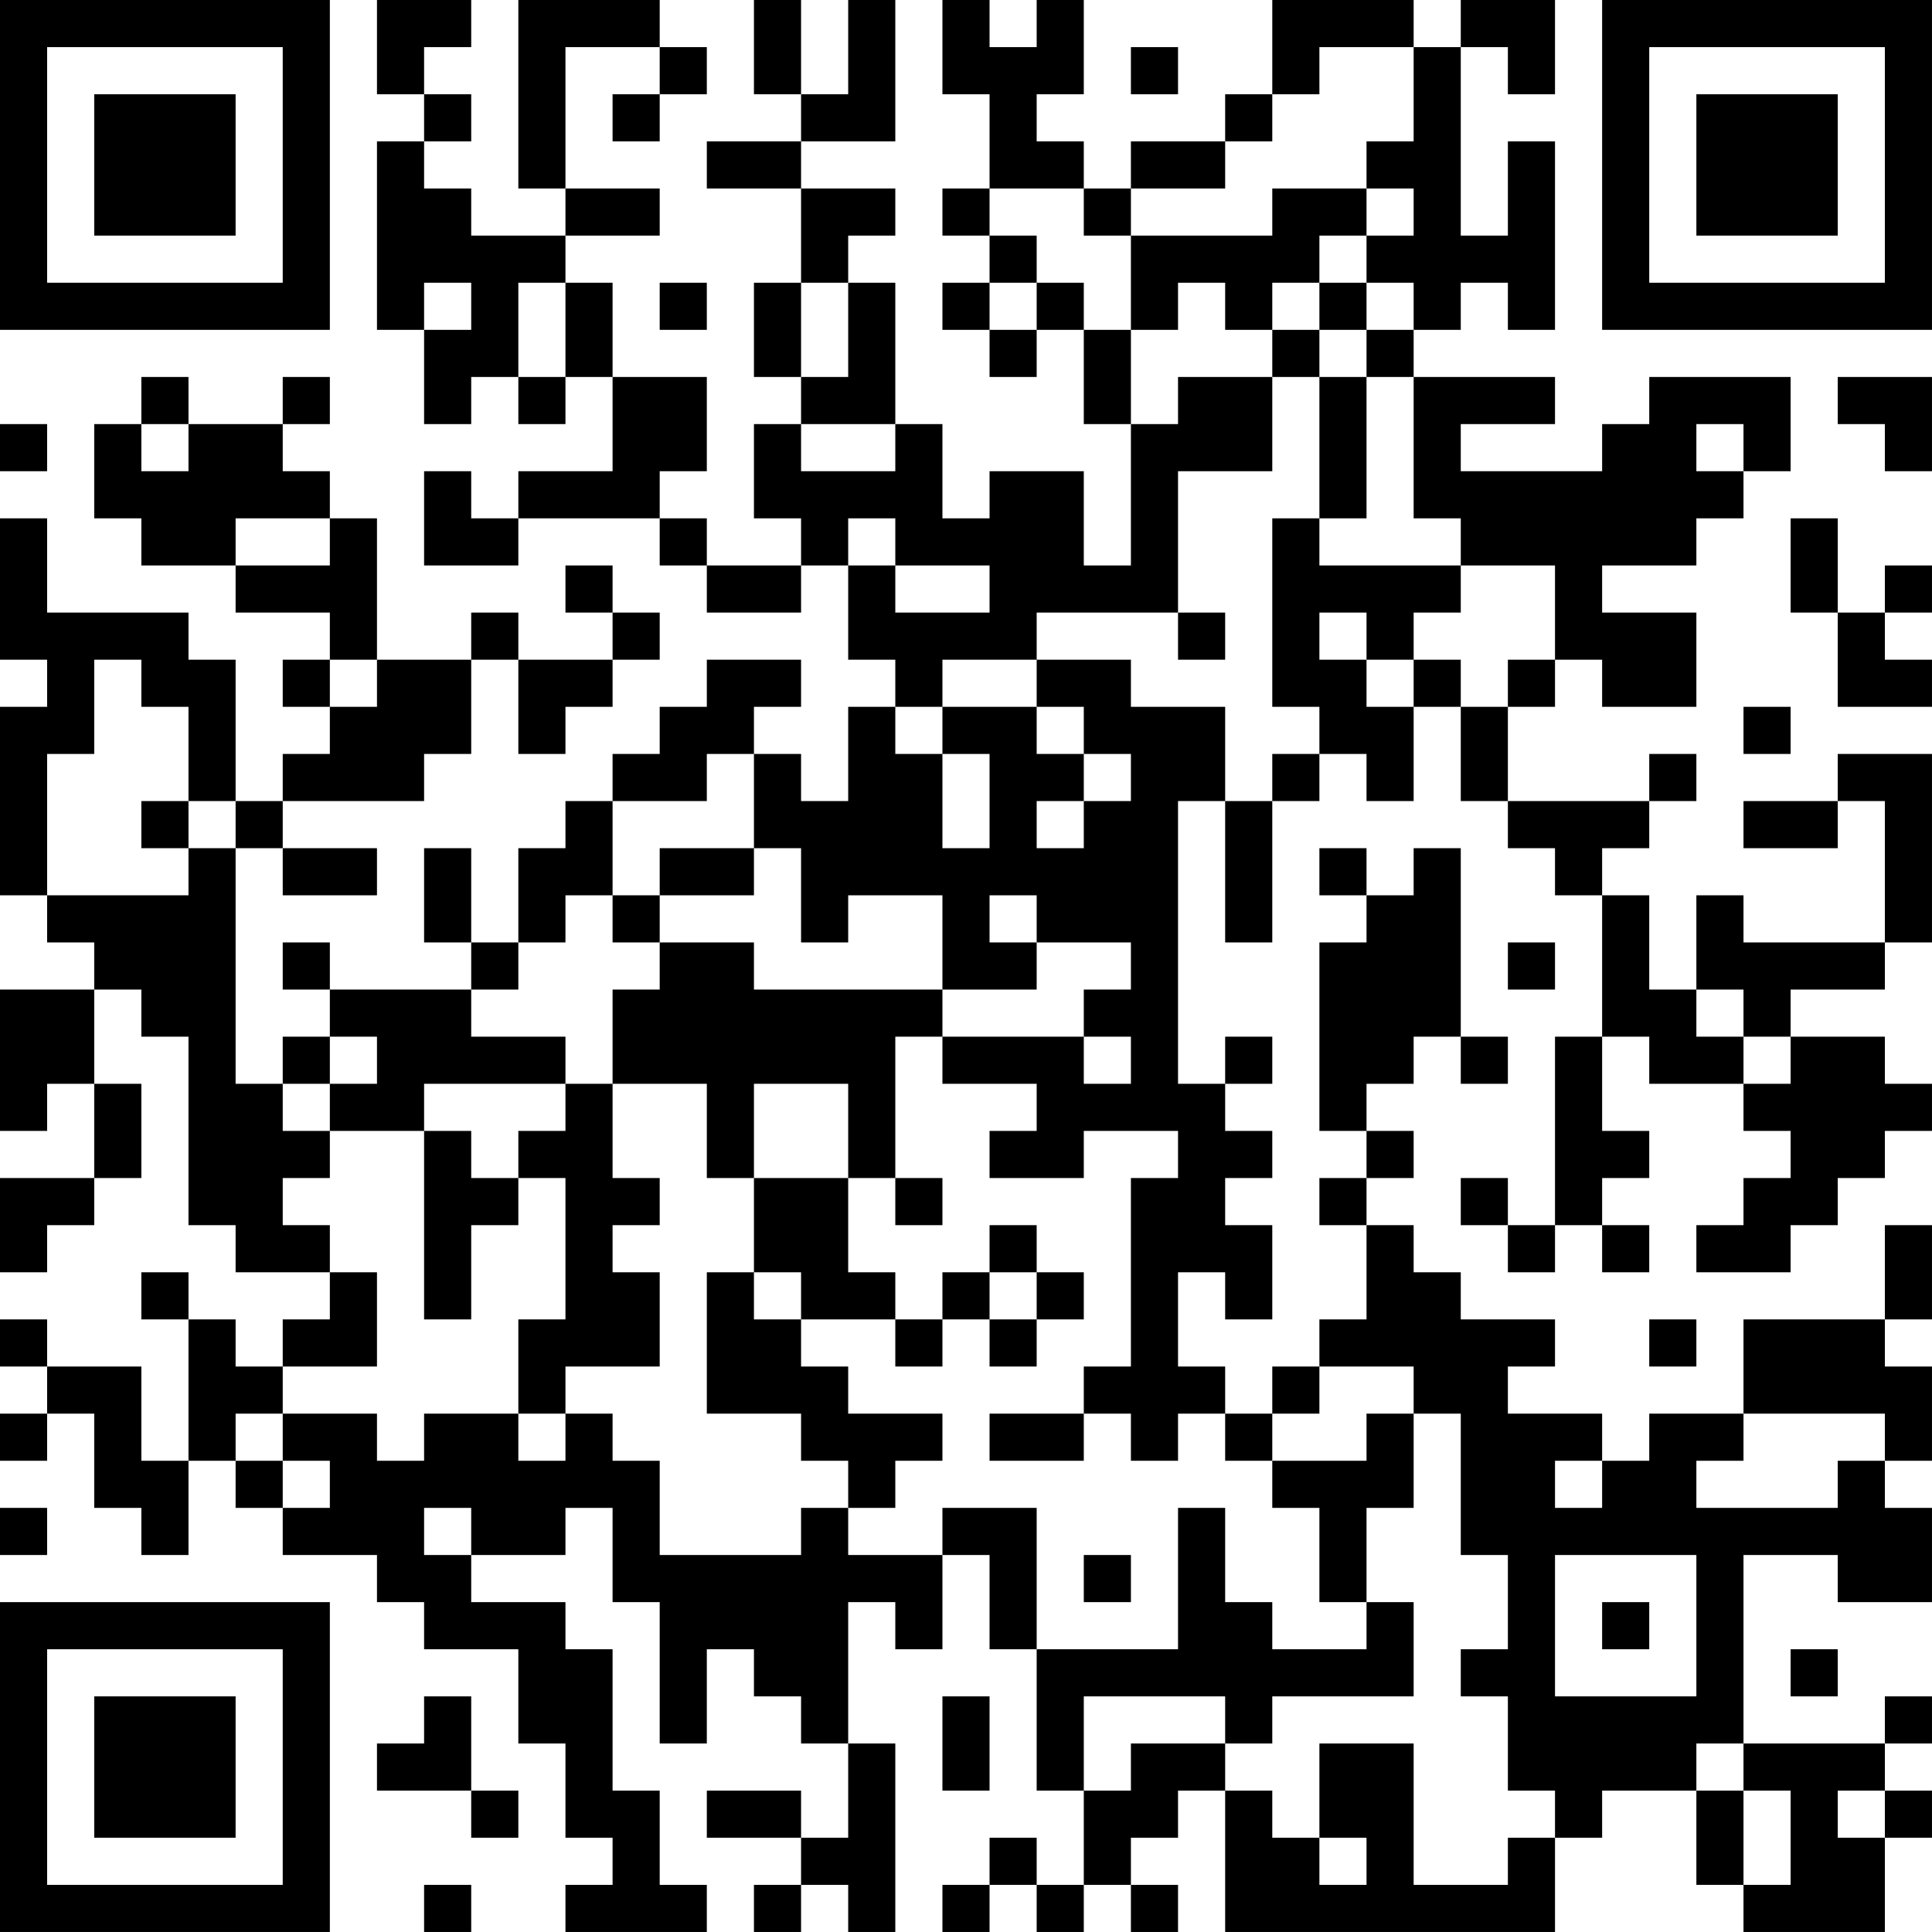 <?xml version="1.0" encoding="UTF-8"?>
<svg xmlns="http://www.w3.org/2000/svg" version="1.1" width="200" height="200" viewBox="0 0 200 200"><rect x="0" y="0" width="200" height="200" fill="#ffffff"/><g transform="scale(4.878)"><g transform="translate(0,0)"><path fill-rule="evenodd" d="M8 0L8 2L9 2L9 3L8 3L8 7L9 7L9 9L10 9L10 8L11 8L11 9L12 9L12 8L13 8L13 10L11 10L11 11L10 11L10 10L9 10L9 12L11 12L11 11L14 11L14 12L15 12L15 13L17 13L17 12L18 12L18 14L19 14L19 15L18 15L18 17L17 17L17 16L16 16L16 15L17 15L17 14L15 14L15 15L14 15L14 16L13 16L13 17L12 17L12 18L11 18L11 20L10 20L10 18L9 18L9 20L10 20L10 21L7 21L7 20L6 20L6 21L7 21L7 22L6 22L6 23L5 23L5 18L6 18L6 19L8 19L8 18L6 18L6 17L9 17L9 16L10 16L10 14L11 14L11 16L12 16L12 15L13 15L13 14L14 14L14 13L13 13L13 12L12 12L12 13L13 13L13 14L11 14L11 13L10 13L10 14L8 14L8 11L7 11L7 10L6 10L6 9L7 9L7 8L6 8L6 9L4 9L4 8L3 8L3 9L2 9L2 11L3 11L3 12L5 12L5 13L7 13L7 14L6 14L6 15L7 15L7 16L6 16L6 17L5 17L5 14L4 14L4 13L1 13L1 11L0 11L0 14L1 14L1 15L0 15L0 19L1 19L1 20L2 20L2 21L0 21L0 24L1 24L1 23L2 23L2 25L0 25L0 27L1 27L1 26L2 26L2 25L3 25L3 23L2 23L2 21L3 21L3 22L4 22L4 26L5 26L5 27L7 27L7 28L6 28L6 29L5 29L5 28L4 28L4 27L3 27L3 28L4 28L4 31L3 31L3 29L1 29L1 28L0 28L0 29L1 29L1 30L0 30L0 31L1 31L1 30L2 30L2 32L3 32L3 33L4 33L4 31L5 31L5 32L6 32L6 33L8 33L8 34L9 34L9 35L11 35L11 37L12 37L12 39L13 39L13 40L12 40L12 41L15 41L15 40L14 40L14 38L13 38L13 35L12 35L12 34L10 34L10 33L12 33L12 32L13 32L13 34L14 34L14 37L15 37L15 35L16 35L16 36L17 36L17 37L18 37L18 39L17 39L17 38L15 38L15 39L17 39L17 40L16 40L16 41L17 41L17 40L18 40L18 41L19 41L19 37L18 37L18 34L19 34L19 35L20 35L20 33L21 33L21 35L22 35L22 38L23 38L23 40L22 40L22 39L21 39L21 40L20 40L20 41L21 41L21 40L22 40L22 41L23 41L23 40L24 40L24 41L25 41L25 40L24 40L24 39L25 39L25 38L26 38L26 41L33 41L33 39L34 39L34 38L36 38L36 40L37 40L37 41L40 41L40 39L41 39L41 38L40 38L40 37L41 37L41 36L40 36L40 37L37 37L37 33L39 33L39 34L41 34L41 32L40 32L40 31L41 31L41 29L40 29L40 28L41 28L41 26L40 26L40 28L37 28L37 30L35 30L35 31L34 31L34 30L32 30L32 29L33 29L33 28L31 28L31 27L30 27L30 26L29 26L29 25L30 25L30 24L29 24L29 23L30 23L30 22L31 22L31 23L32 23L32 22L31 22L31 18L30 18L30 19L29 19L29 18L28 18L28 19L29 19L29 20L28 20L28 24L29 24L29 25L28 25L28 26L29 26L29 28L28 28L28 29L27 29L27 30L26 30L26 29L25 29L25 27L26 27L26 28L27 28L27 26L26 26L26 25L27 25L27 24L26 24L26 23L27 23L27 22L26 22L26 23L25 23L25 17L26 17L26 20L27 20L27 17L28 17L28 16L29 16L29 17L30 17L30 15L31 15L31 17L32 17L32 18L33 18L33 19L34 19L34 22L33 22L33 26L32 26L32 25L31 25L31 26L32 26L32 27L33 27L33 26L34 26L34 27L35 27L35 26L34 26L34 25L35 25L35 24L34 24L34 22L35 22L35 23L37 23L37 24L38 24L38 25L37 25L37 26L36 26L36 27L38 27L38 26L39 26L39 25L40 25L40 24L41 24L41 23L40 23L40 22L38 22L38 21L40 21L40 20L41 20L41 16L39 16L39 17L37 17L37 18L39 18L39 17L40 17L40 20L37 20L37 19L36 19L36 21L35 21L35 19L34 19L34 18L35 18L35 17L36 17L36 16L35 16L35 17L32 17L32 15L33 15L33 14L34 14L34 15L36 15L36 13L34 13L34 12L36 12L36 11L37 11L37 10L38 10L38 8L35 8L35 9L34 9L34 10L31 10L31 9L33 9L33 8L30 8L30 7L31 7L31 6L32 6L32 7L33 7L33 3L32 3L32 5L31 5L31 1L32 1L32 2L33 2L33 0L31 0L31 1L30 1L30 0L27 0L27 2L26 2L26 3L24 3L24 4L23 4L23 3L22 3L22 2L23 2L23 0L22 0L22 1L21 1L21 0L20 0L20 2L21 2L21 4L20 4L20 5L21 5L21 6L20 6L20 7L21 7L21 8L22 8L22 7L23 7L23 9L24 9L24 12L23 12L23 10L21 10L21 11L20 11L20 9L19 9L19 6L18 6L18 5L19 5L19 4L17 4L17 3L19 3L19 0L18 0L18 2L17 2L17 0L16 0L16 2L17 2L17 3L15 3L15 4L17 4L17 6L16 6L16 8L17 8L17 9L16 9L16 11L17 11L17 12L15 12L15 11L14 11L14 10L15 10L15 8L13 8L13 6L12 6L12 5L14 5L14 4L12 4L12 1L14 1L14 2L13 2L13 3L14 3L14 2L15 2L15 1L14 1L14 0L11 0L11 4L12 4L12 5L10 5L10 4L9 4L9 3L10 3L10 2L9 2L9 1L10 1L10 0ZM24 1L24 2L25 2L25 1ZM28 1L28 2L27 2L27 3L26 3L26 4L24 4L24 5L23 5L23 4L21 4L21 5L22 5L22 6L21 6L21 7L22 7L22 6L23 6L23 7L24 7L24 9L25 9L25 8L27 8L27 10L25 10L25 13L22 13L22 14L20 14L20 15L19 15L19 16L20 16L20 18L21 18L21 16L20 16L20 15L22 15L22 16L23 16L23 17L22 17L22 18L23 18L23 17L24 17L24 16L23 16L23 15L22 15L22 14L24 14L24 15L26 15L26 17L27 17L27 16L28 16L28 15L27 15L27 11L28 11L28 12L31 12L31 13L30 13L30 14L29 14L29 13L28 13L28 14L29 14L29 15L30 15L30 14L31 14L31 15L32 15L32 14L33 14L33 12L31 12L31 11L30 11L30 8L29 8L29 7L30 7L30 6L29 6L29 5L30 5L30 4L29 4L29 3L30 3L30 1ZM27 4L27 5L24 5L24 7L25 7L25 6L26 6L26 7L27 7L27 8L28 8L28 11L29 11L29 8L28 8L28 7L29 7L29 6L28 6L28 5L29 5L29 4ZM9 6L9 7L10 7L10 6ZM11 6L11 8L12 8L12 6ZM14 6L14 7L15 7L15 6ZM17 6L17 8L18 8L18 6ZM27 6L27 7L28 7L28 6ZM39 8L39 9L40 9L40 10L41 10L41 8ZM0 9L0 10L1 10L1 9ZM3 9L3 10L4 10L4 9ZM17 9L17 10L19 10L19 9ZM36 9L36 10L37 10L37 9ZM5 11L5 12L7 12L7 11ZM18 11L18 12L19 12L19 13L21 13L21 12L19 12L19 11ZM38 11L38 13L39 13L39 15L41 15L41 14L40 14L40 13L41 13L41 12L40 12L40 13L39 13L39 11ZM25 13L25 14L26 14L26 13ZM2 14L2 16L1 16L1 19L4 19L4 18L5 18L5 17L4 17L4 15L3 15L3 14ZM7 14L7 15L8 15L8 14ZM37 15L37 16L38 16L38 15ZM15 16L15 17L13 17L13 19L12 19L12 20L11 20L11 21L10 21L10 22L12 22L12 23L9 23L9 24L7 24L7 23L8 23L8 22L7 22L7 23L6 23L6 24L7 24L7 25L6 25L6 26L7 26L7 27L8 27L8 29L6 29L6 30L5 30L5 31L6 31L6 32L7 32L7 31L6 31L6 30L8 30L8 31L9 31L9 30L11 30L11 31L12 31L12 30L13 30L13 31L14 31L14 33L17 33L17 32L18 32L18 33L20 33L20 32L22 32L22 35L25 35L25 32L26 32L26 34L27 34L27 35L29 35L29 34L30 34L30 36L27 36L27 37L26 37L26 36L23 36L23 38L24 38L24 37L26 37L26 38L27 38L27 39L28 39L28 40L29 40L29 39L28 39L28 37L30 37L30 40L32 40L32 39L33 39L33 38L32 38L32 36L31 36L31 35L32 35L32 33L31 33L31 30L30 30L30 29L28 29L28 30L27 30L27 31L26 31L26 30L25 30L25 31L24 31L24 30L23 30L23 29L24 29L24 25L25 25L25 24L23 24L23 25L21 25L21 24L22 24L22 23L20 23L20 22L23 22L23 23L24 23L24 22L23 22L23 21L24 21L24 20L22 20L22 19L21 19L21 20L22 20L22 21L20 21L20 19L18 19L18 20L17 20L17 18L16 18L16 16ZM3 17L3 18L4 18L4 17ZM14 18L14 19L13 19L13 20L14 20L14 21L13 21L13 23L12 23L12 24L11 24L11 25L10 25L10 24L9 24L9 28L10 28L10 26L11 26L11 25L12 25L12 28L11 28L11 30L12 30L12 29L14 29L14 27L13 27L13 26L14 26L14 25L13 25L13 23L15 23L15 25L16 25L16 27L15 27L15 30L17 30L17 31L18 31L18 32L19 32L19 31L20 31L20 30L18 30L18 29L17 29L17 28L19 28L19 29L20 29L20 28L21 28L21 29L22 29L22 28L23 28L23 27L22 27L22 26L21 26L21 27L20 27L20 28L19 28L19 27L18 27L18 25L19 25L19 26L20 26L20 25L19 25L19 22L20 22L20 21L16 21L16 20L14 20L14 19L16 19L16 18ZM32 20L32 21L33 21L33 20ZM36 21L36 22L37 22L37 23L38 23L38 22L37 22L37 21ZM16 23L16 25L18 25L18 23ZM16 27L16 28L17 28L17 27ZM21 27L21 28L22 28L22 27ZM35 28L35 29L36 29L36 28ZM21 30L21 31L23 31L23 30ZM29 30L29 31L27 31L27 32L28 32L28 34L29 34L29 32L30 32L30 30ZM37 30L37 31L36 31L36 32L39 32L39 31L40 31L40 30ZM33 31L33 32L34 32L34 31ZM0 32L0 33L1 33L1 32ZM9 32L9 33L10 33L10 32ZM23 33L23 34L24 34L24 33ZM33 33L33 36L36 36L36 33ZM34 34L34 35L35 35L35 34ZM38 35L38 36L39 36L39 35ZM9 36L9 37L8 37L8 38L10 38L10 39L11 39L11 38L10 38L10 36ZM20 36L20 38L21 38L21 36ZM36 37L36 38L37 38L37 40L38 40L38 38L37 38L37 37ZM39 38L39 39L40 39L40 38ZM9 40L9 41L10 41L10 40ZM0 0L0 7L7 7L7 0ZM1 1L1 6L6 6L6 1ZM2 2L2 5L5 5L5 2ZM34 0L34 7L41 7L41 0ZM35 1L35 6L40 6L40 1ZM36 2L36 5L39 5L39 2ZM0 34L0 41L7 41L7 34ZM1 35L1 40L6 40L6 35ZM2 36L2 39L5 39L5 36Z" fill="#000000"/></g></g></svg>
